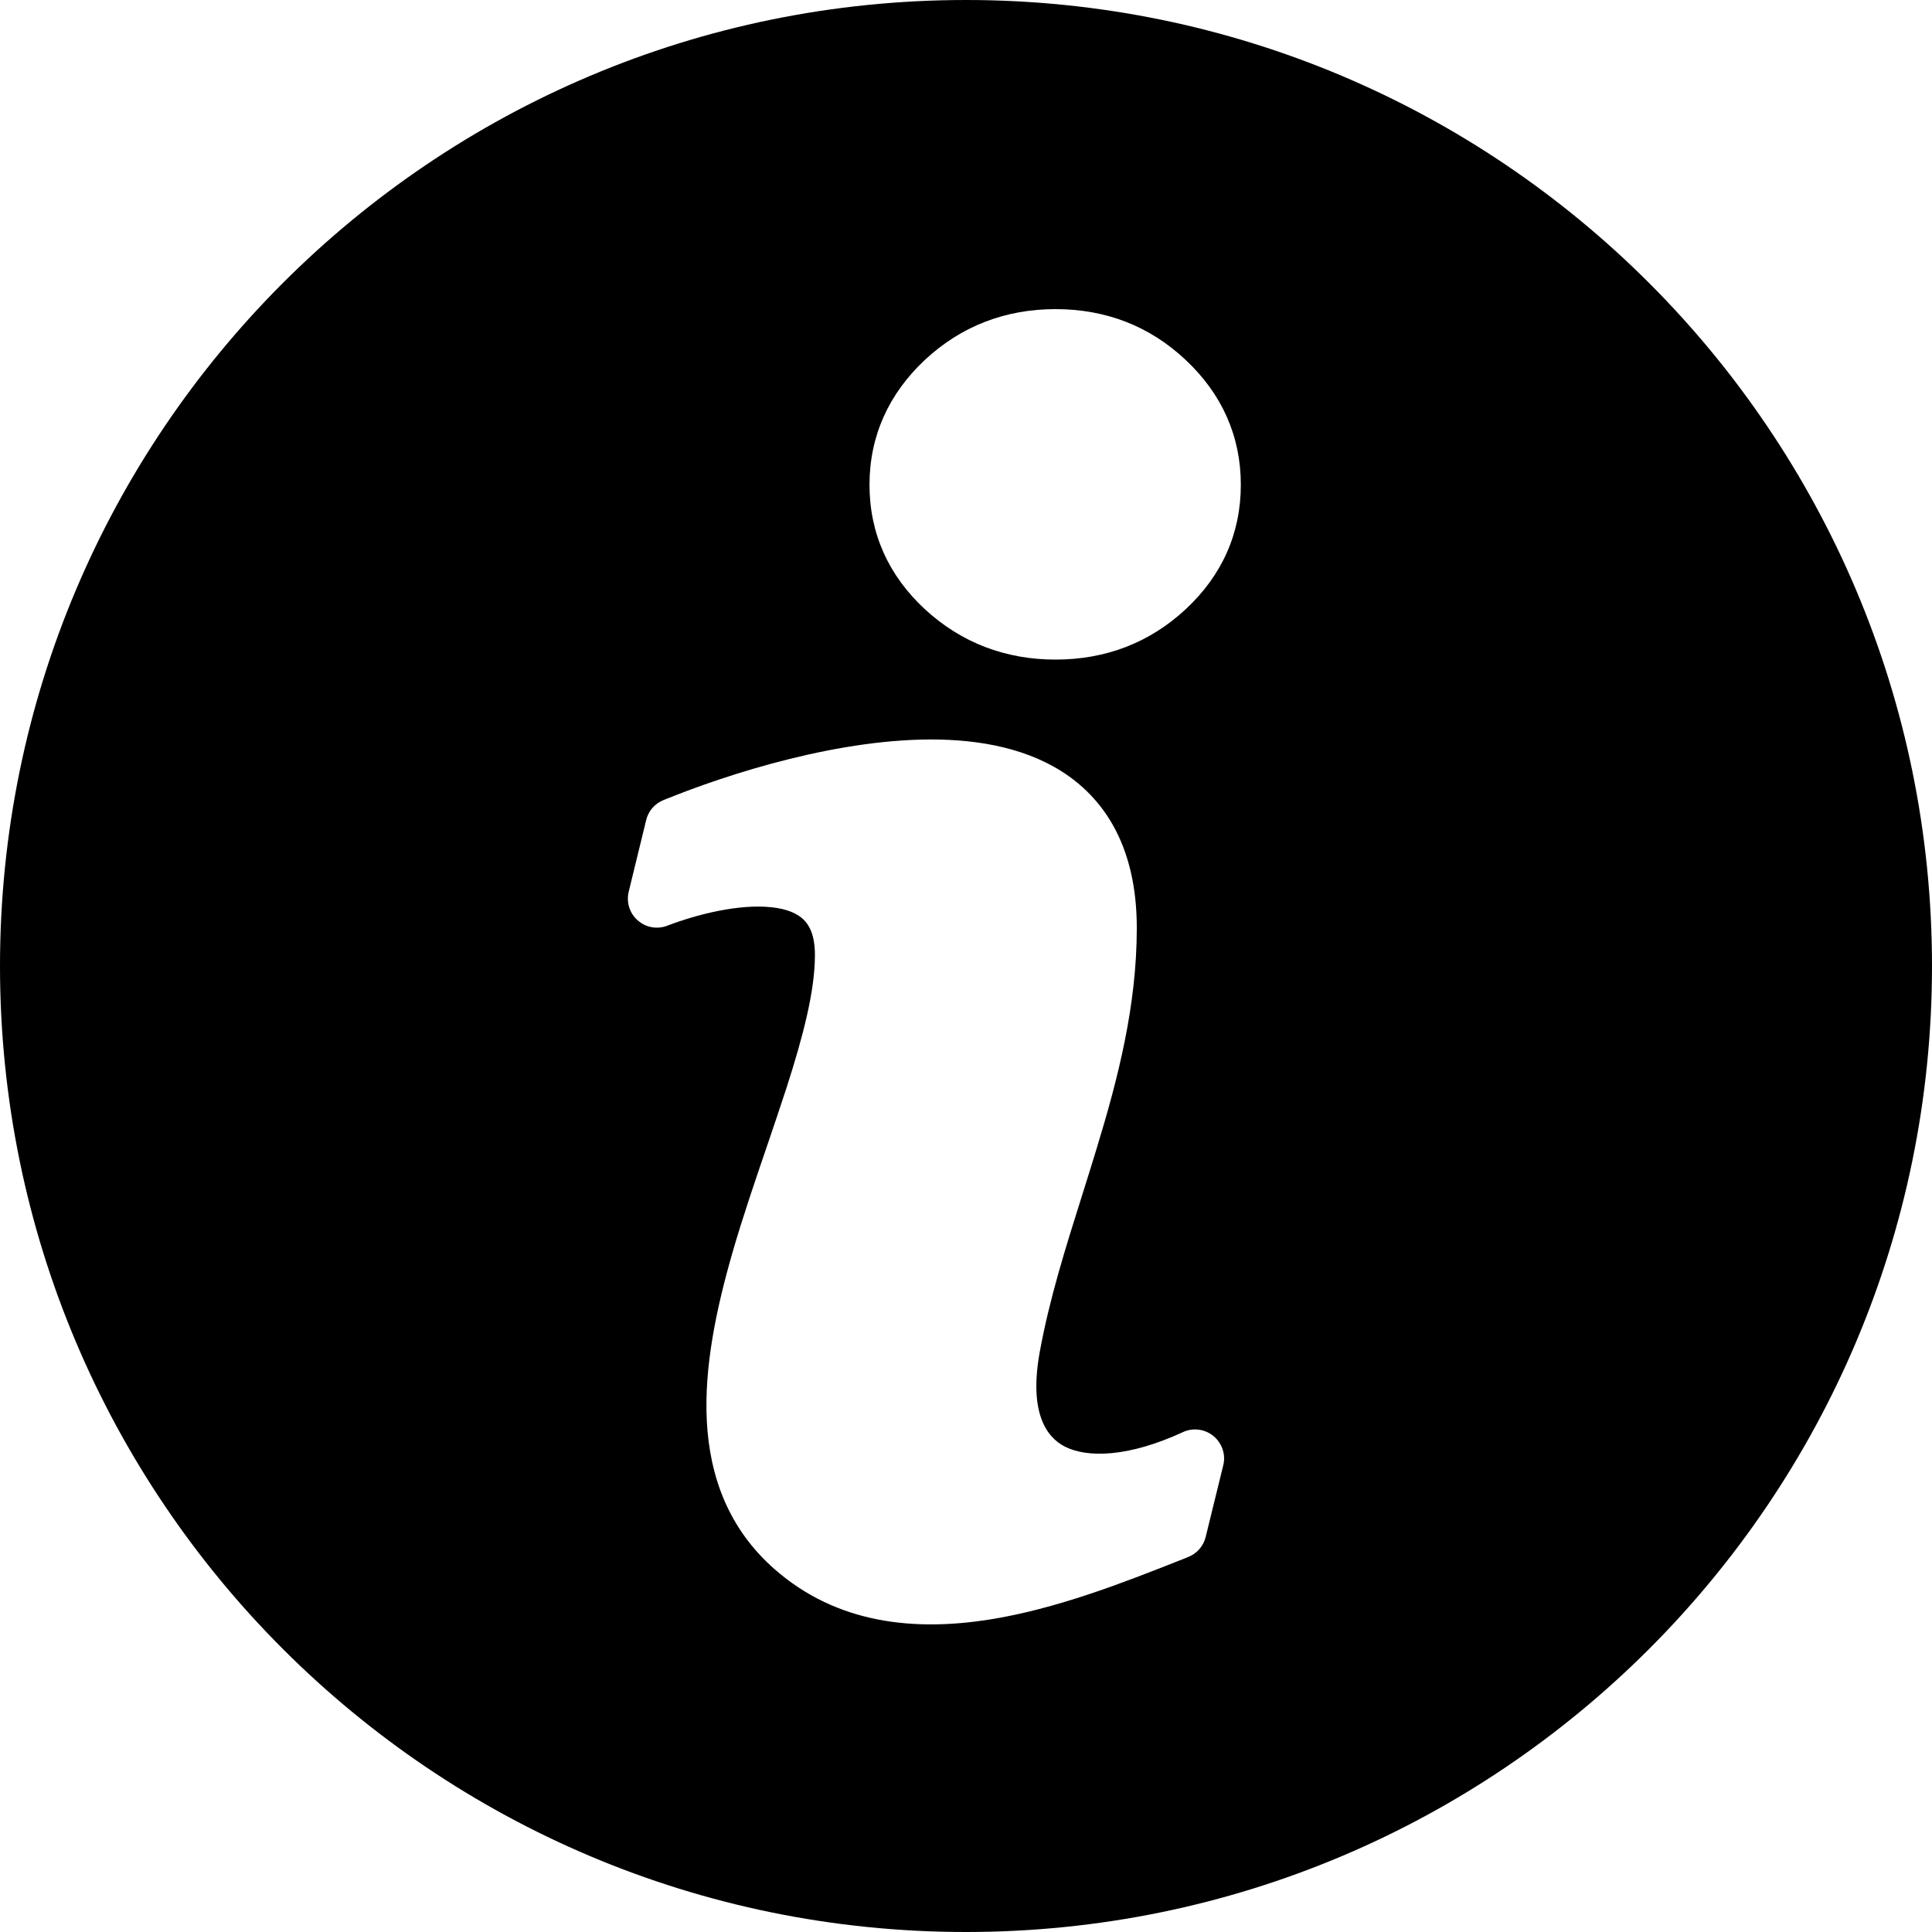<svg width="20" height="20" viewBox="0 0 20 20" fill="none" xmlns="http://www.w3.org/2000/svg">
<path fill-rule="evenodd" clip-rule="evenodd" d="M10 0C4.477 0 0 4.477 0 10C0 15.522 4.477 20 10 20C15.522 20 20 15.522 20 10C20 4.477 15.522 0 10 0ZM12.275 3.727C11.902 3.375 11.446 3.2 10.927 3.2C10.408 3.2 9.951 3.375 9.574 3.726C9.201 4.076 9.001 4.513 9.001 5.018C9.001 5.523 9.199 5.959 9.575 6.307C9.951 6.654 10.409 6.828 10.927 6.828C11.445 6.828 11.9 6.654 12.274 6.307C12.649 5.958 12.845 5.523 12.845 5.018C12.845 4.515 12.649 4.078 12.275 3.727ZM12.481 15.911C12.458 16.005 12.39 16.083 12.3 16.118L12.21 16.154C11.645 16.377 10.936 16.658 10.227 16.768C9.475 16.884 8.669 16.817 8.016 16.242C7.54 15.823 7.347 15.284 7.317 14.712C7.288 14.151 7.415 13.548 7.583 12.965C7.688 12.601 7.817 12.224 7.94 11.864C8.011 11.655 8.08 11.452 8.142 11.261C8.317 10.718 8.436 10.254 8.436 9.887C8.436 9.679 8.377 9.576 8.318 9.519C8.254 9.457 8.149 9.409 7.988 9.392C7.659 9.356 7.228 9.46 6.907 9.583C6.803 9.623 6.686 9.602 6.602 9.528C6.518 9.455 6.482 9.341 6.508 9.232L6.689 8.49C6.711 8.396 6.778 8.319 6.867 8.283C7.546 8.006 8.714 7.633 9.732 7.656C10.241 7.668 10.754 7.78 11.143 8.095C11.545 8.42 11.768 8.922 11.768 9.607C11.768 10.412 11.573 11.166 11.354 11.884C11.305 12.047 11.254 12.208 11.204 12.367C11.03 12.919 10.862 13.451 10.762 14.003C10.652 14.62 10.83 14.875 11.021 14.974C11.257 15.095 11.684 15.085 12.246 14.825C12.35 14.777 12.473 14.793 12.562 14.866C12.651 14.94 12.691 15.057 12.663 15.169L12.481 15.911Z" fill="black"/>
</svg>
